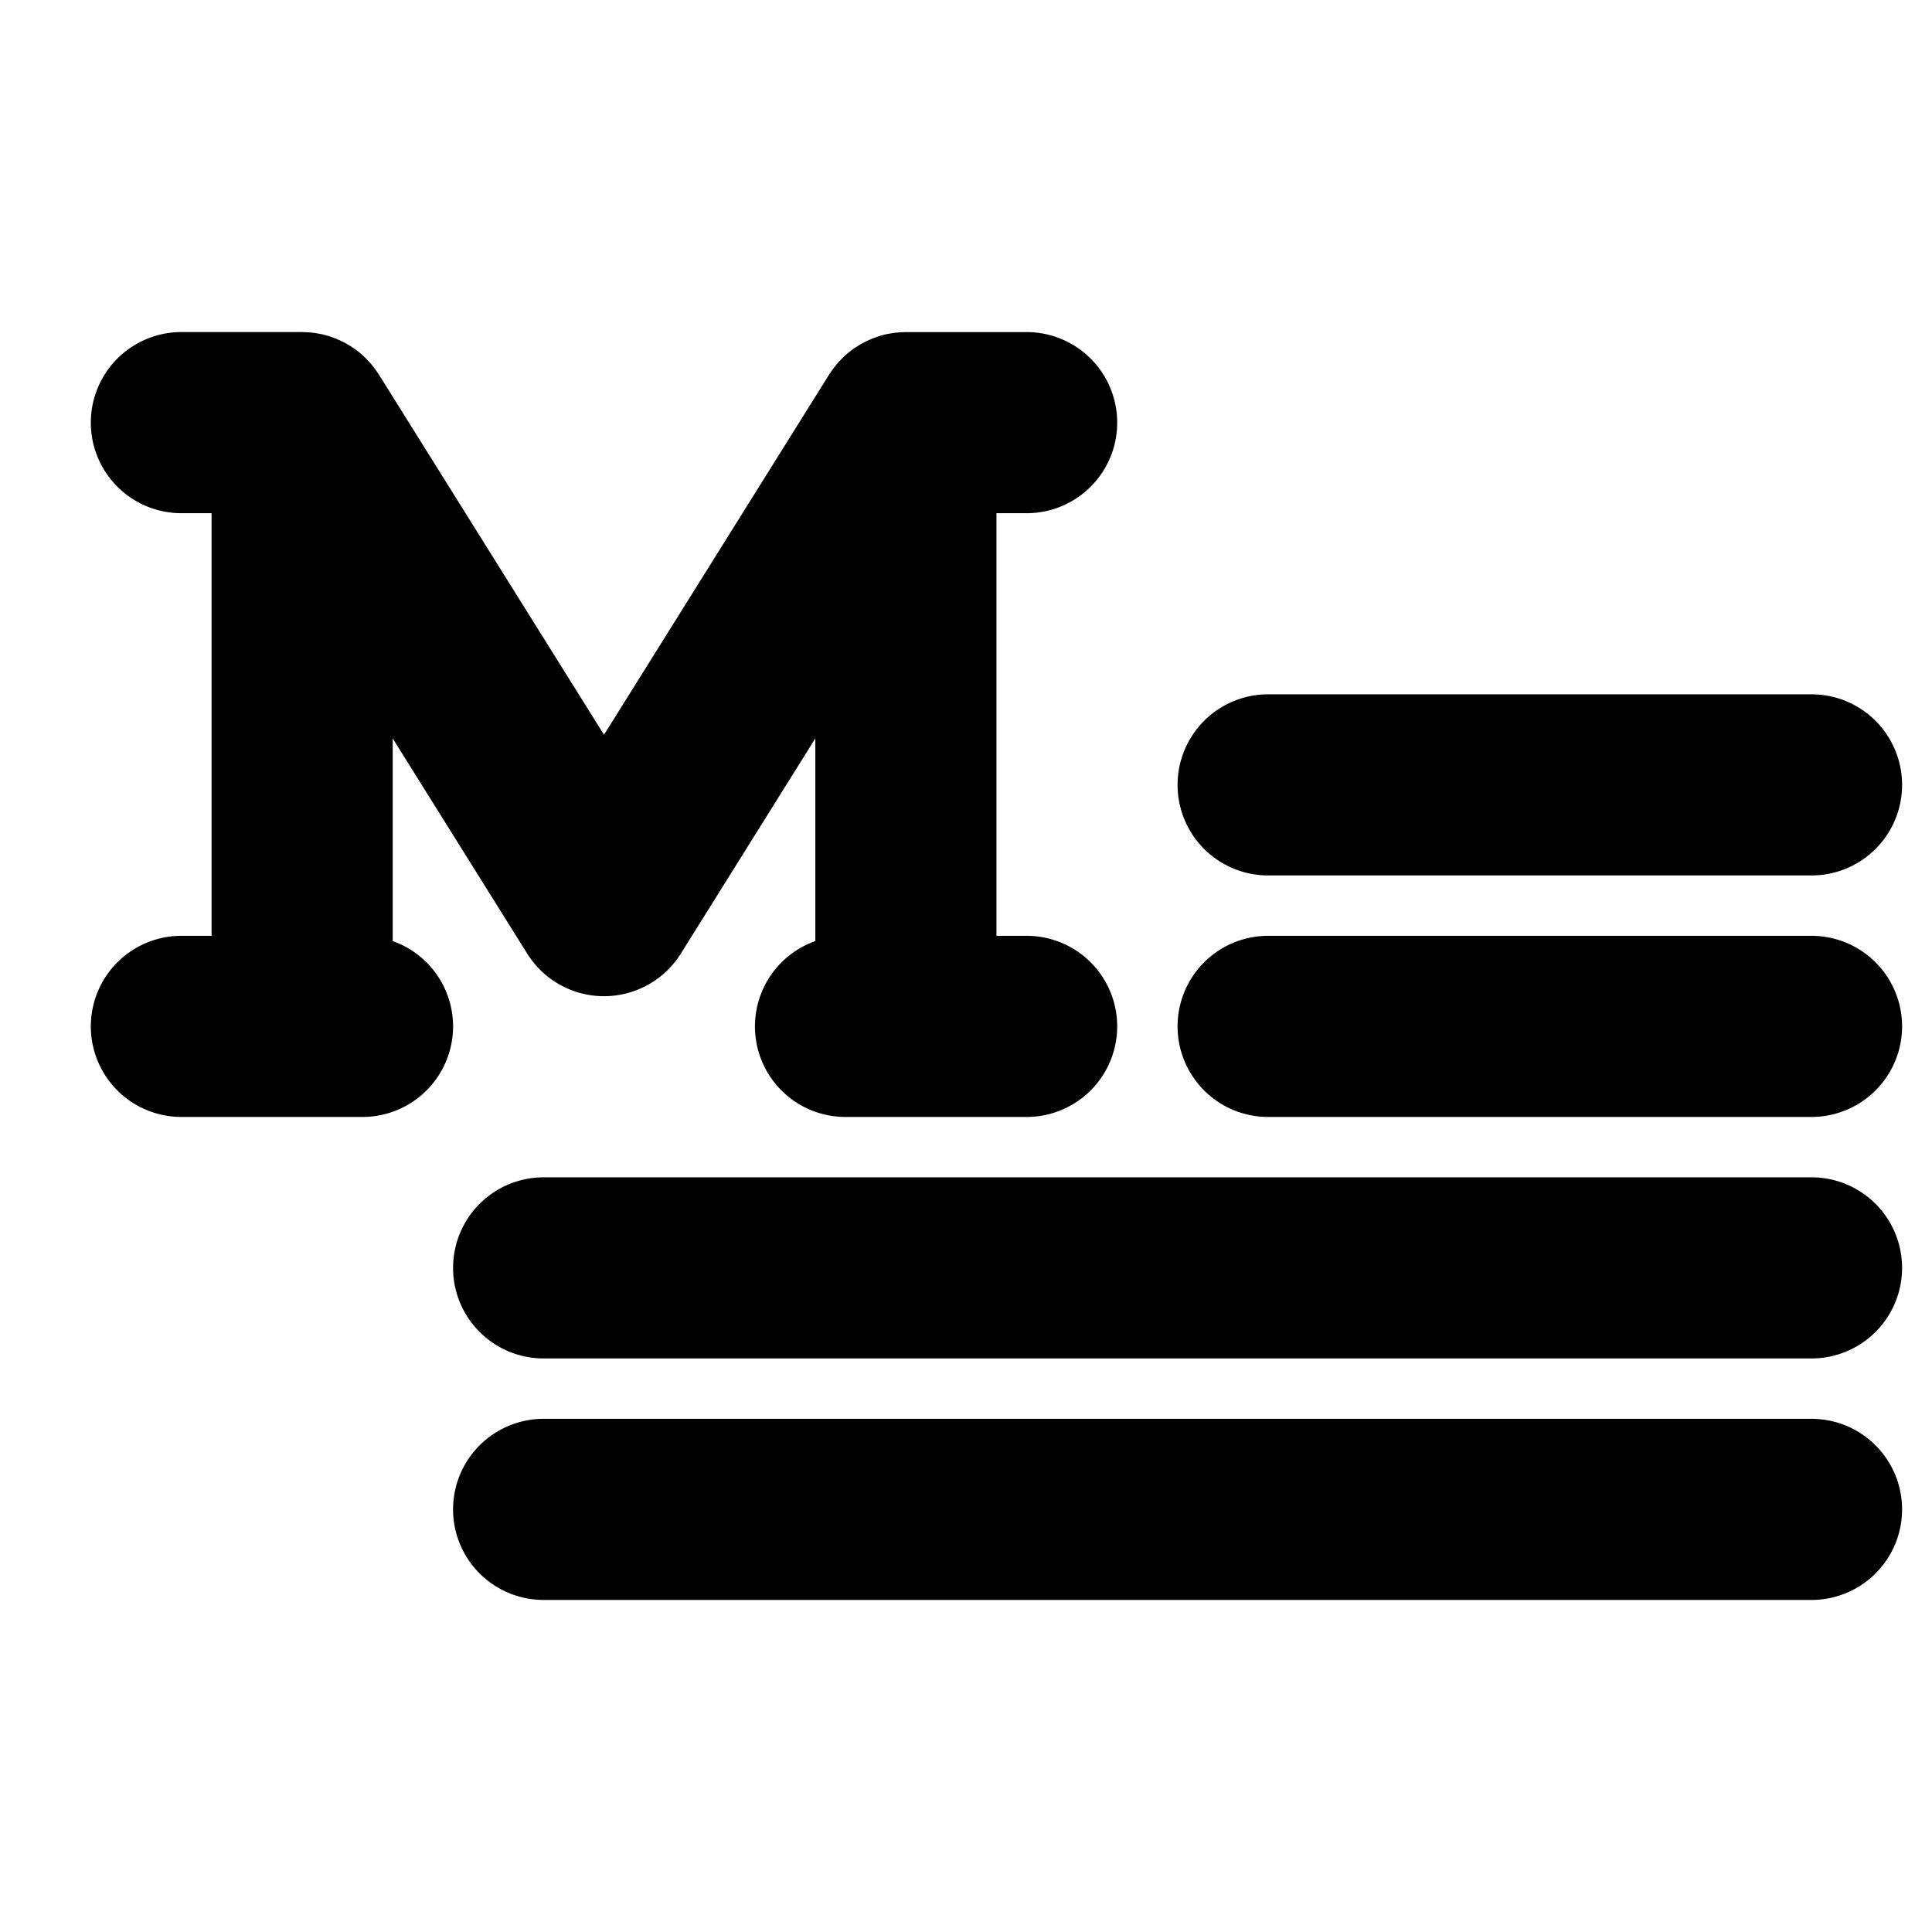 <svg id="Flat" xmlns="http://www.w3.org/2000/svg" viewBox="0 0 256 256">
  <path d="M60.035,136.001a12,12,0,0,1-12,12h-24a12,12,0,0,1,0-24h4v-56h-4a12,12,0,0,1,0-24h16c.065,0,.128.009.193.01q.406.007.81.041c.119.01.237.018.354.031.275.031.547.075.818.125.096.018.194.029.29.049.333.07.663.156.988.254.157.047.311.104.465.158.182.063.363.127.542.198.16.064.316.132.472.203.175.079.348.163.519.25.142.073.284.146.423.224.199.112.394.233.586.356.102.065.207.126.307.194q.439.3.854.639c.031.025.059.054.089.08q.365.306.708.643c.078.078.152.159.228.239.17.177.337.358.498.547.089.104.174.211.259.319q.201.254.39.521c.09.128.18.256.265.388.038.059.081.113.118.172L80.035,97.359l29.824-47.718c.037-.06.08-.114.118-.172.085-.132.175-.26.265-.388q.189-.267.391-.522c.085-.107.17-.214.258-.318.161-.189.328-.371.499-.549.076-.079.149-.16.227-.237q.346-.34.715-.649c.028-.023.053-.049.082-.072q.415-.341.856-.64c.098-.067.201-.127.301-.191.195-.125.391-.247.592-.36.138-.077.278-.149.419-.221.173-.088.347-.173.523-.252.155-.07.31-.138.468-.201.18-.072.363-.137.546-.2.154-.053.305-.109.462-.157.326-.098.655-.184.989-.254.095-.02.193-.031.289-.049.271-.05.542-.094.817-.125.118-.013.238-.021.357-.031q.401-.034.805-.041c.066-.001.13-.01.196-.01h16a12,12,0,0,1,0,24h-4v56h4a12,12,0,0,1,0,24h-24a11.994,11.994,0,0,1-4-23.303V97.843L90.211,126.361a12,12,0,0,1-20.352,0L52.035,97.843v26.855A11.995,11.995,0,0,1,60.035,136.001Zm108-20h72a12,12,0,0,0,0-24h-72a12,12,0,0,0,0,24Zm72,8h-72a12,12,0,1,0,0,24h72a12,12,0,0,0,0-24Zm0,32h-168a12,12,0,0,0,0,24h168a12,12,0,1,0,0-24Zm0,32h-168a12,12,0,0,0,0,24h168a12,12,0,1,0,0-24Z"/>
</svg>
